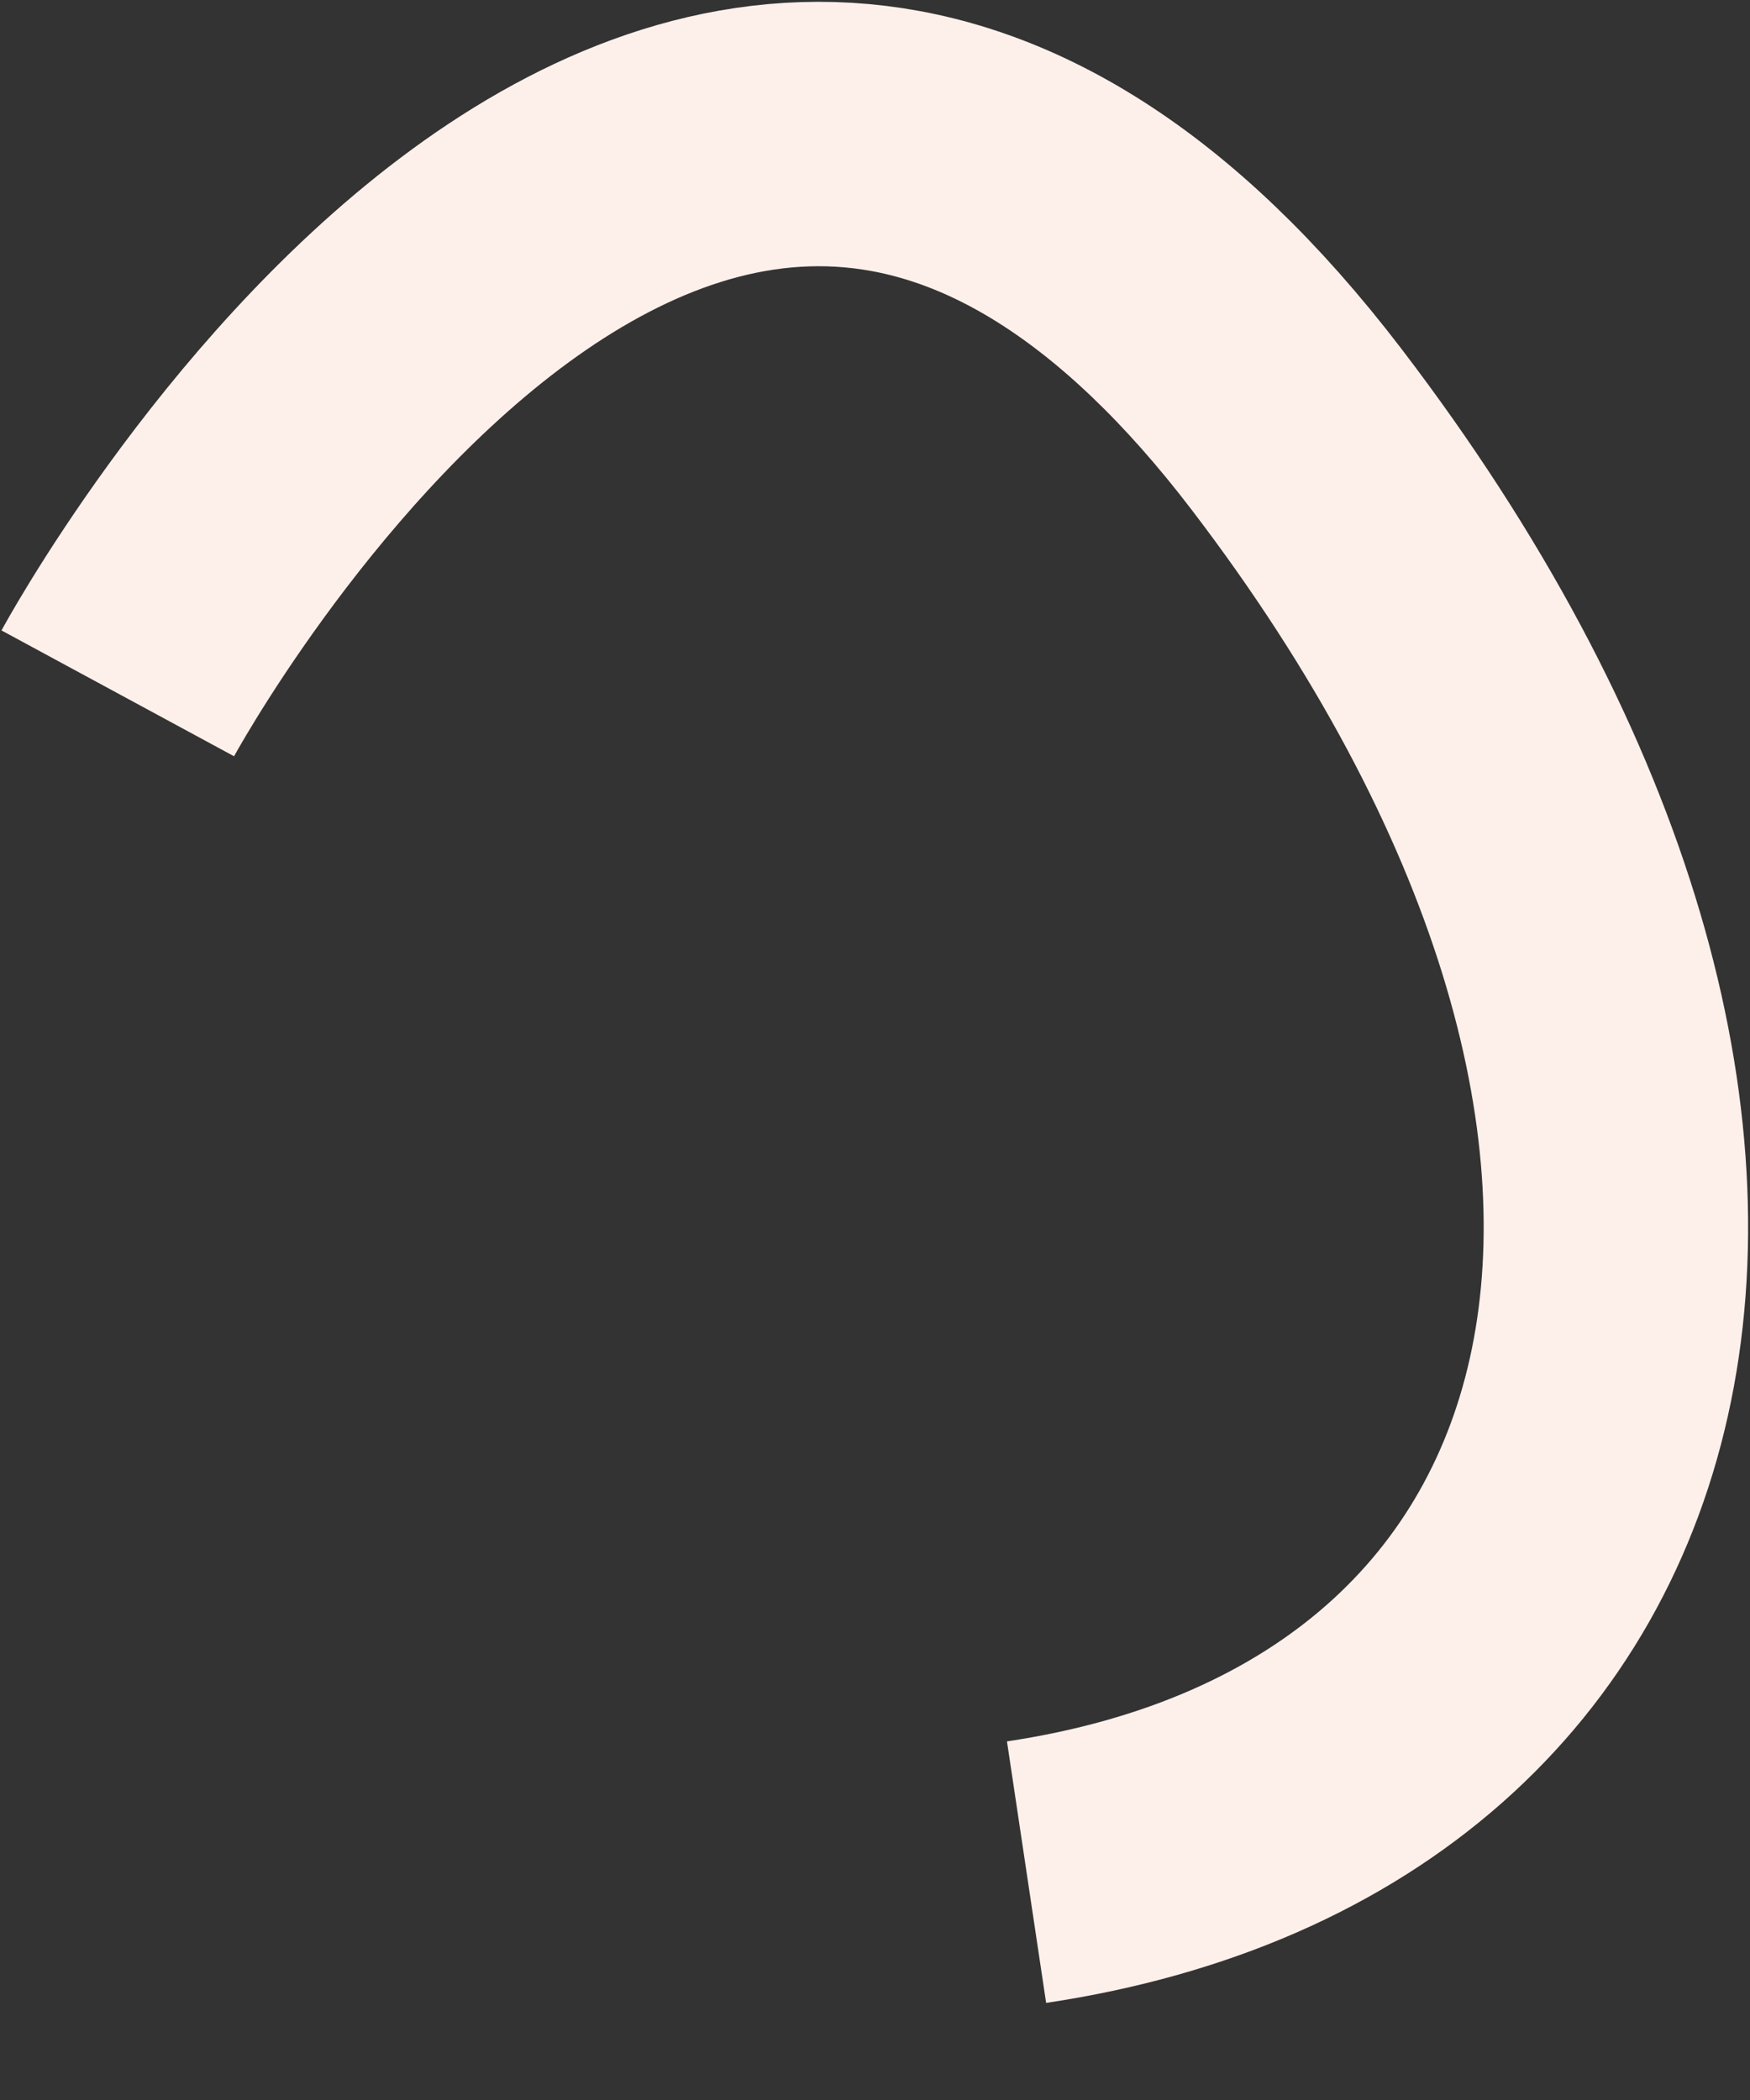 <svg width="10" height="12" viewBox="0 0 10 12" fill="none" xmlns="http://www.w3.org/2000/svg">
<rect x="0" y="0" width="10" height="12" fill="#333333" stroke="none"/>
<path d="M0.673 3.962C0.673 3.962 3.945 -2.085 7.411 2.456C10.438 6.421 9.539 10.148 5.866 10.698" stroke="#FDF0EA" stroke-width="1.511" stroke-miterlimit="10"/>
</svg>
